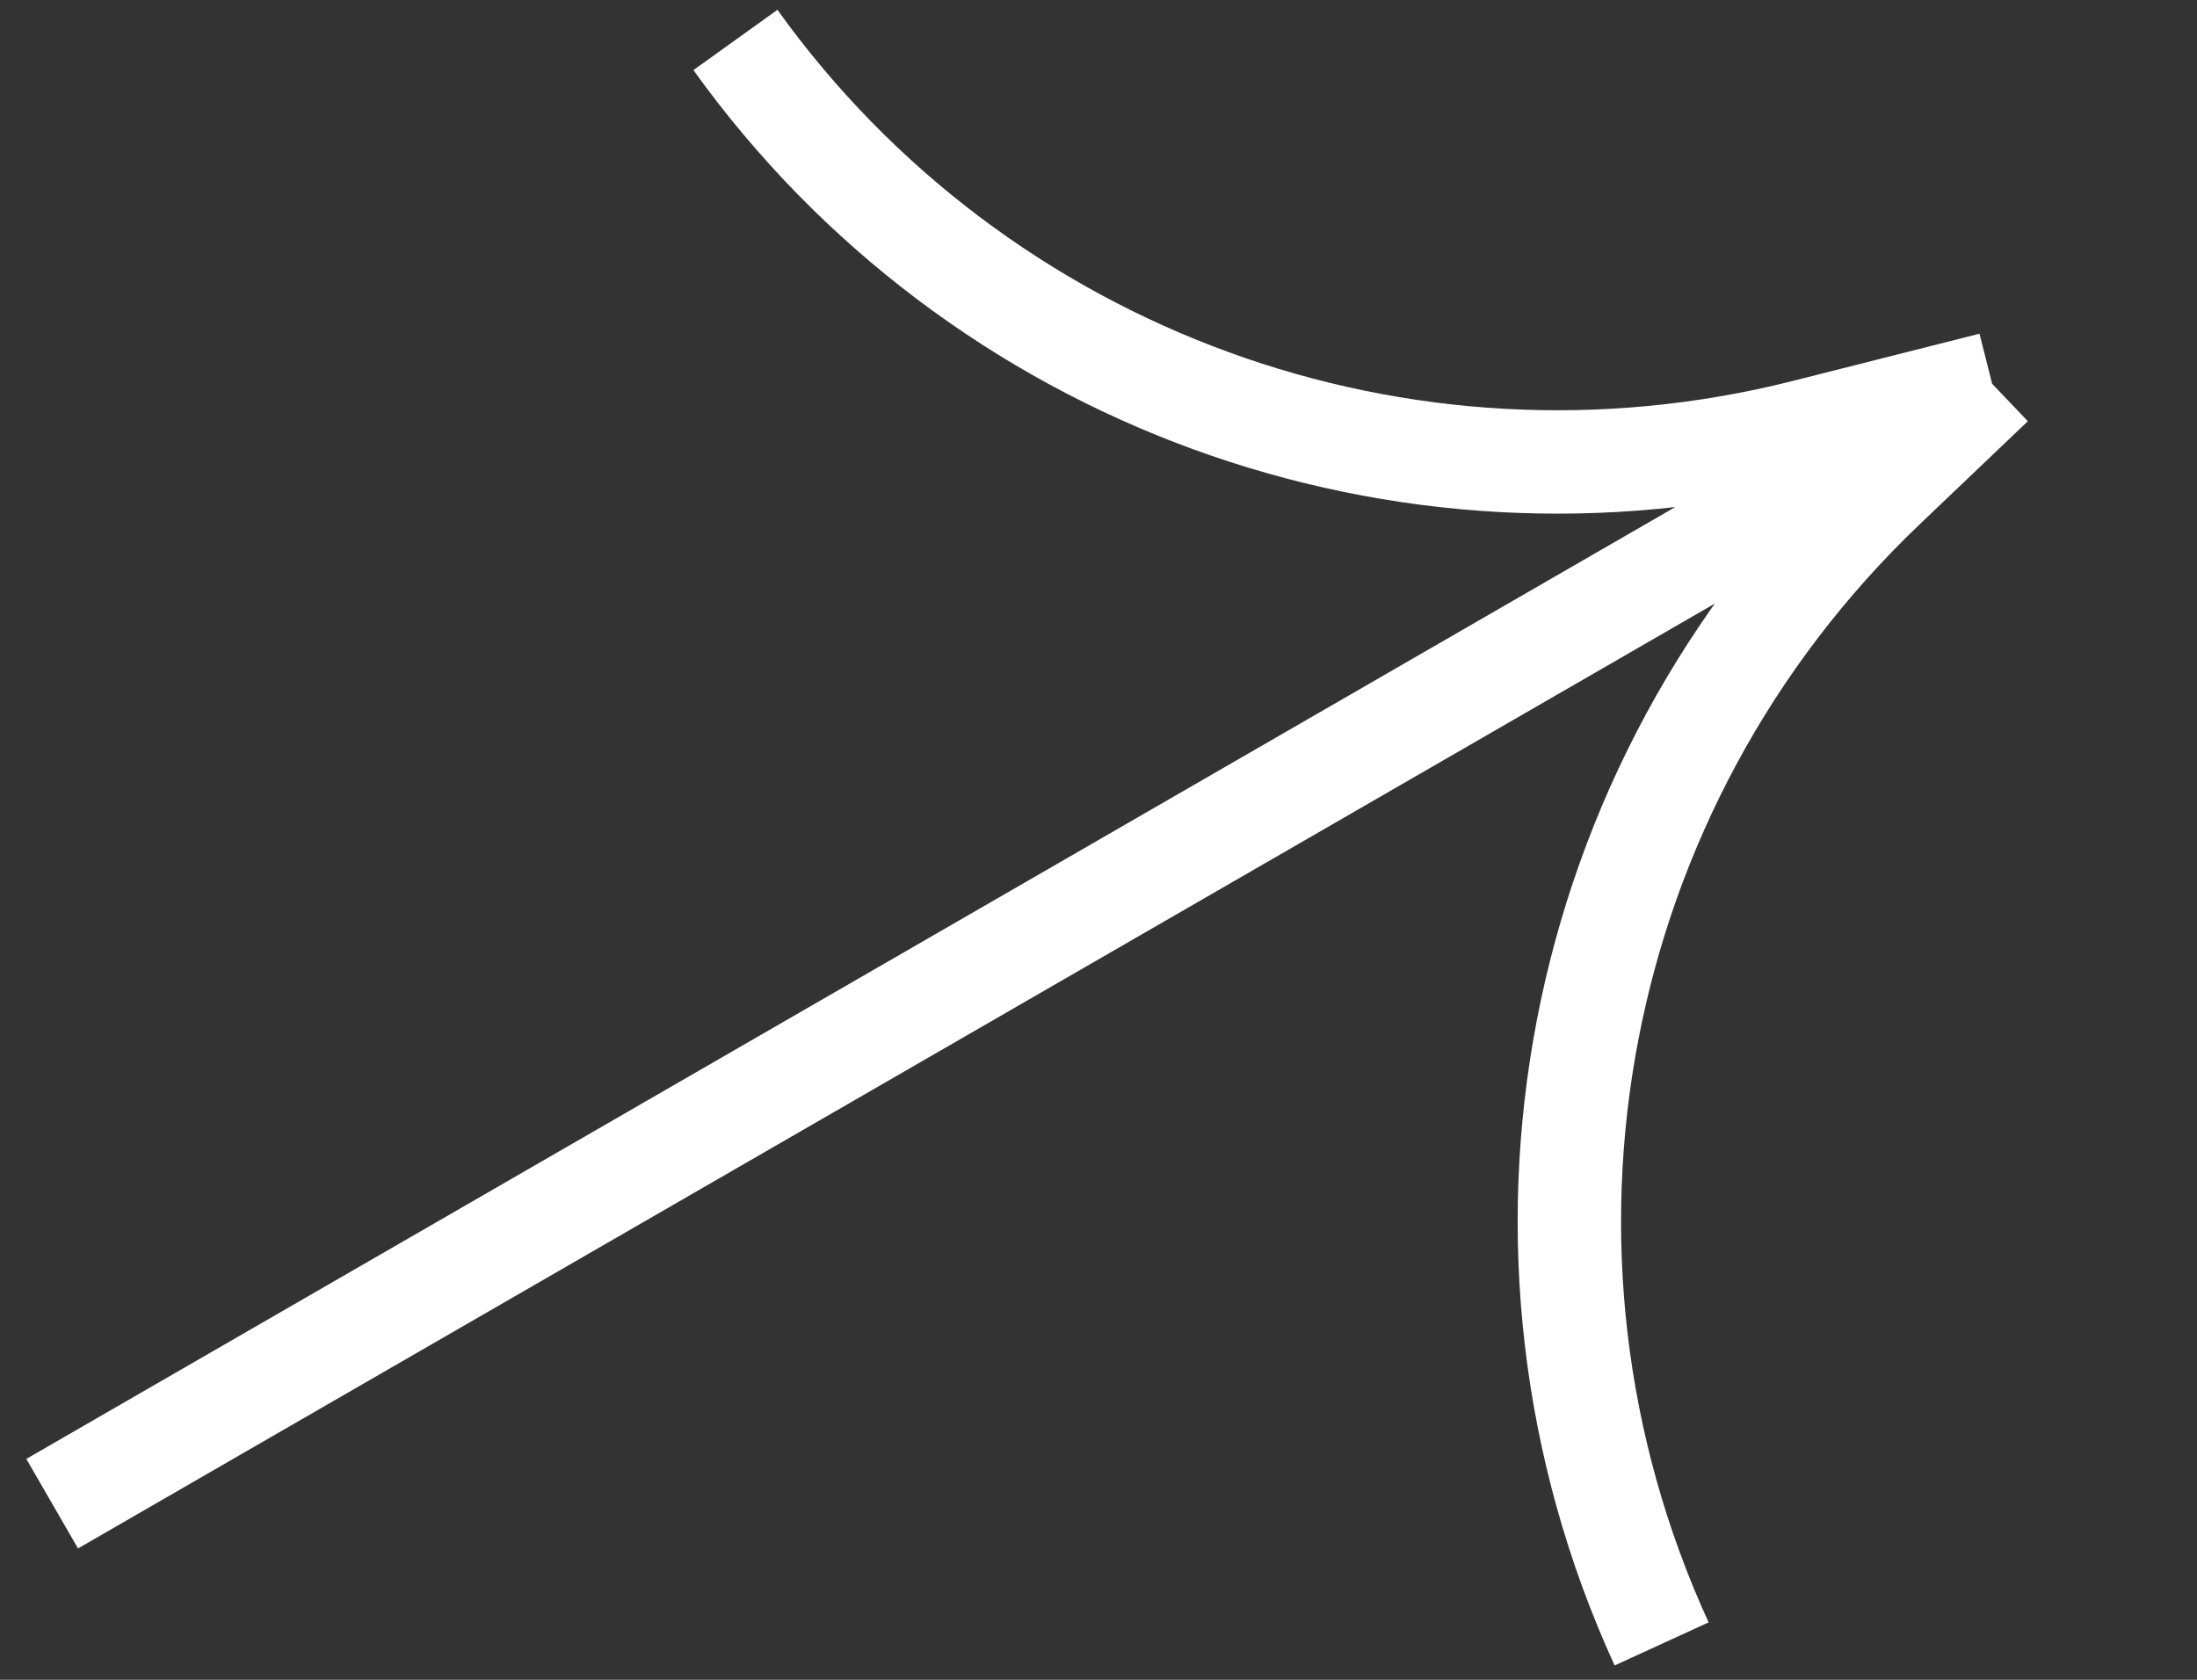 <svg width="51" height="39" viewBox="0 0 51 39" fill="none" xmlns="http://www.w3.org/2000/svg">
<rect x="0" y="0" width="51" height="39" fill="#333333" stroke="none"/>
<path d="M17.072 0.928V0.928C22.699 8.773 32.555 12.375 41.914 10.007L46.245 8.911M46.245 8.911L43.732 11.307C36.458 18.242 34.385 29.03 38.572 38.167V38.167M46.245 8.911L1.211 34.911" stroke="white" stroke-width="2.4"/>
</svg>
